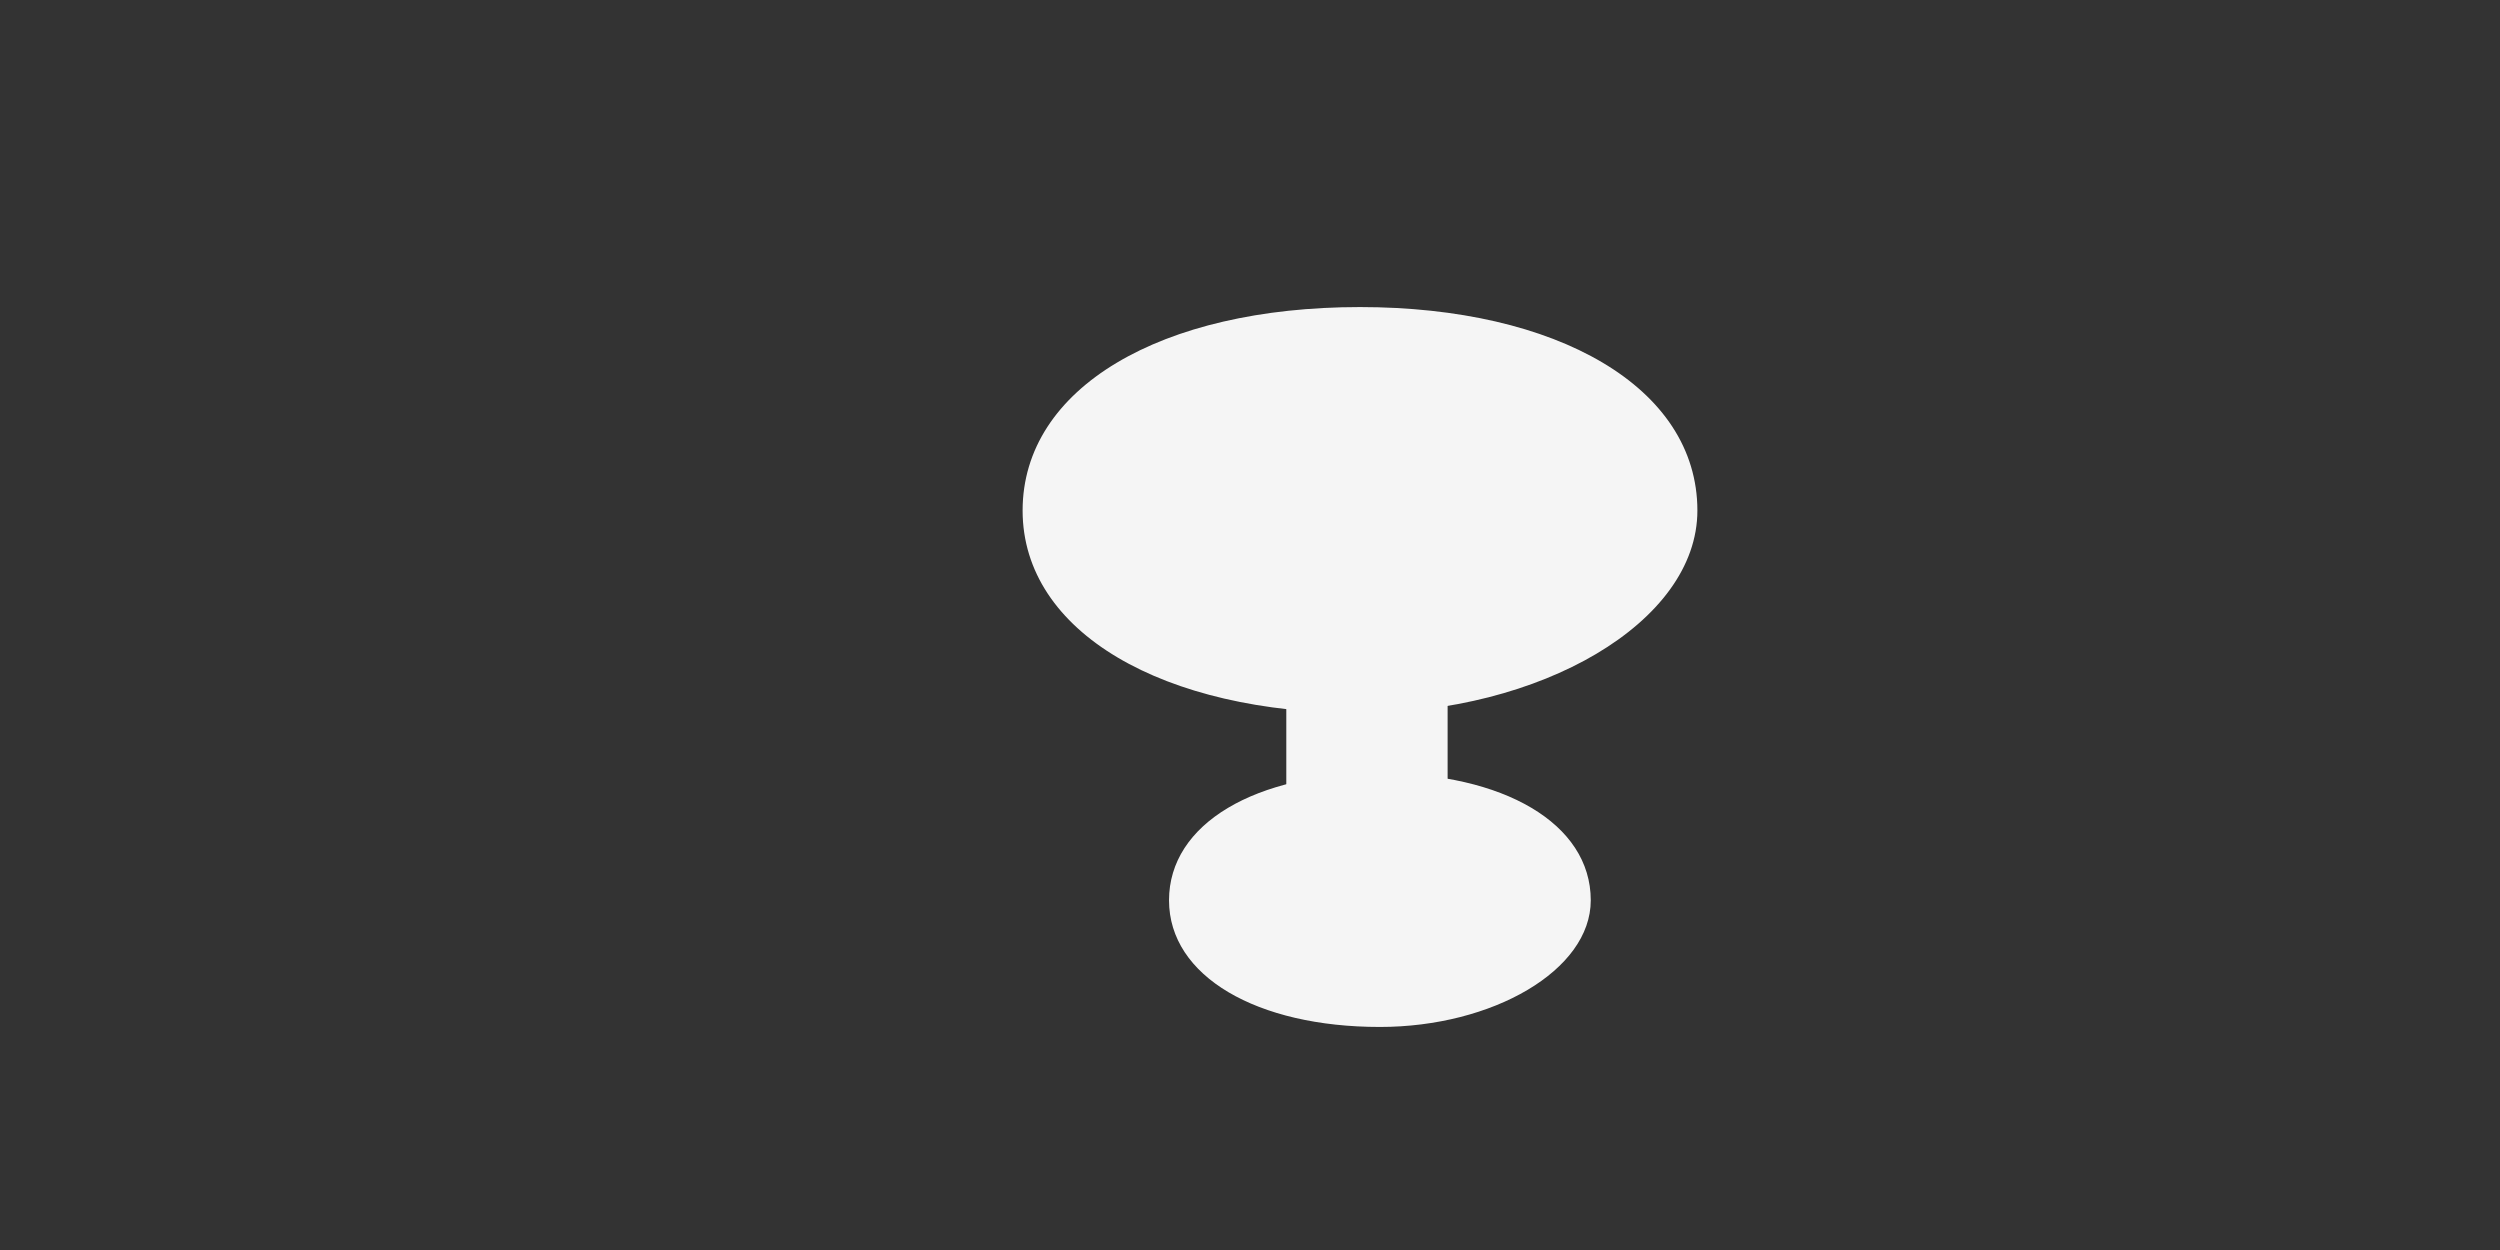 <svg width="46" height="23" viewBox="0 0 46 23" fill="none" xmlns="http://www.w3.org/2000/svg">
<rect x="0" y="0" width="46" height="23" fill="#333333" stroke="none"/>
<path d="M25.024 13.122C21.408 13.122 18.816 11.634 18.816 9.394C18.816 7.138 21.36 5.65 25.024 5.65C28.64 5.65 31.232 7.122 31.232 9.394C31.232 11.458 28.336 13.122 25.024 13.122Z" fill="#F5F5F5"/>
<path d="M25.39 18.896C23.13 18.896 21.51 17.966 21.51 16.566C21.51 15.156 23.1 14.226 25.39 14.226C27.65 14.226 29.27 15.146 29.27 16.566C29.27 17.856 27.46 18.896 25.39 18.896Z" fill="#F5F5F5"/>
<path d="M23.668 6.396H26.636V18.487H23.668V6.396Z" fill="#F5F5F5"/>
</svg>
